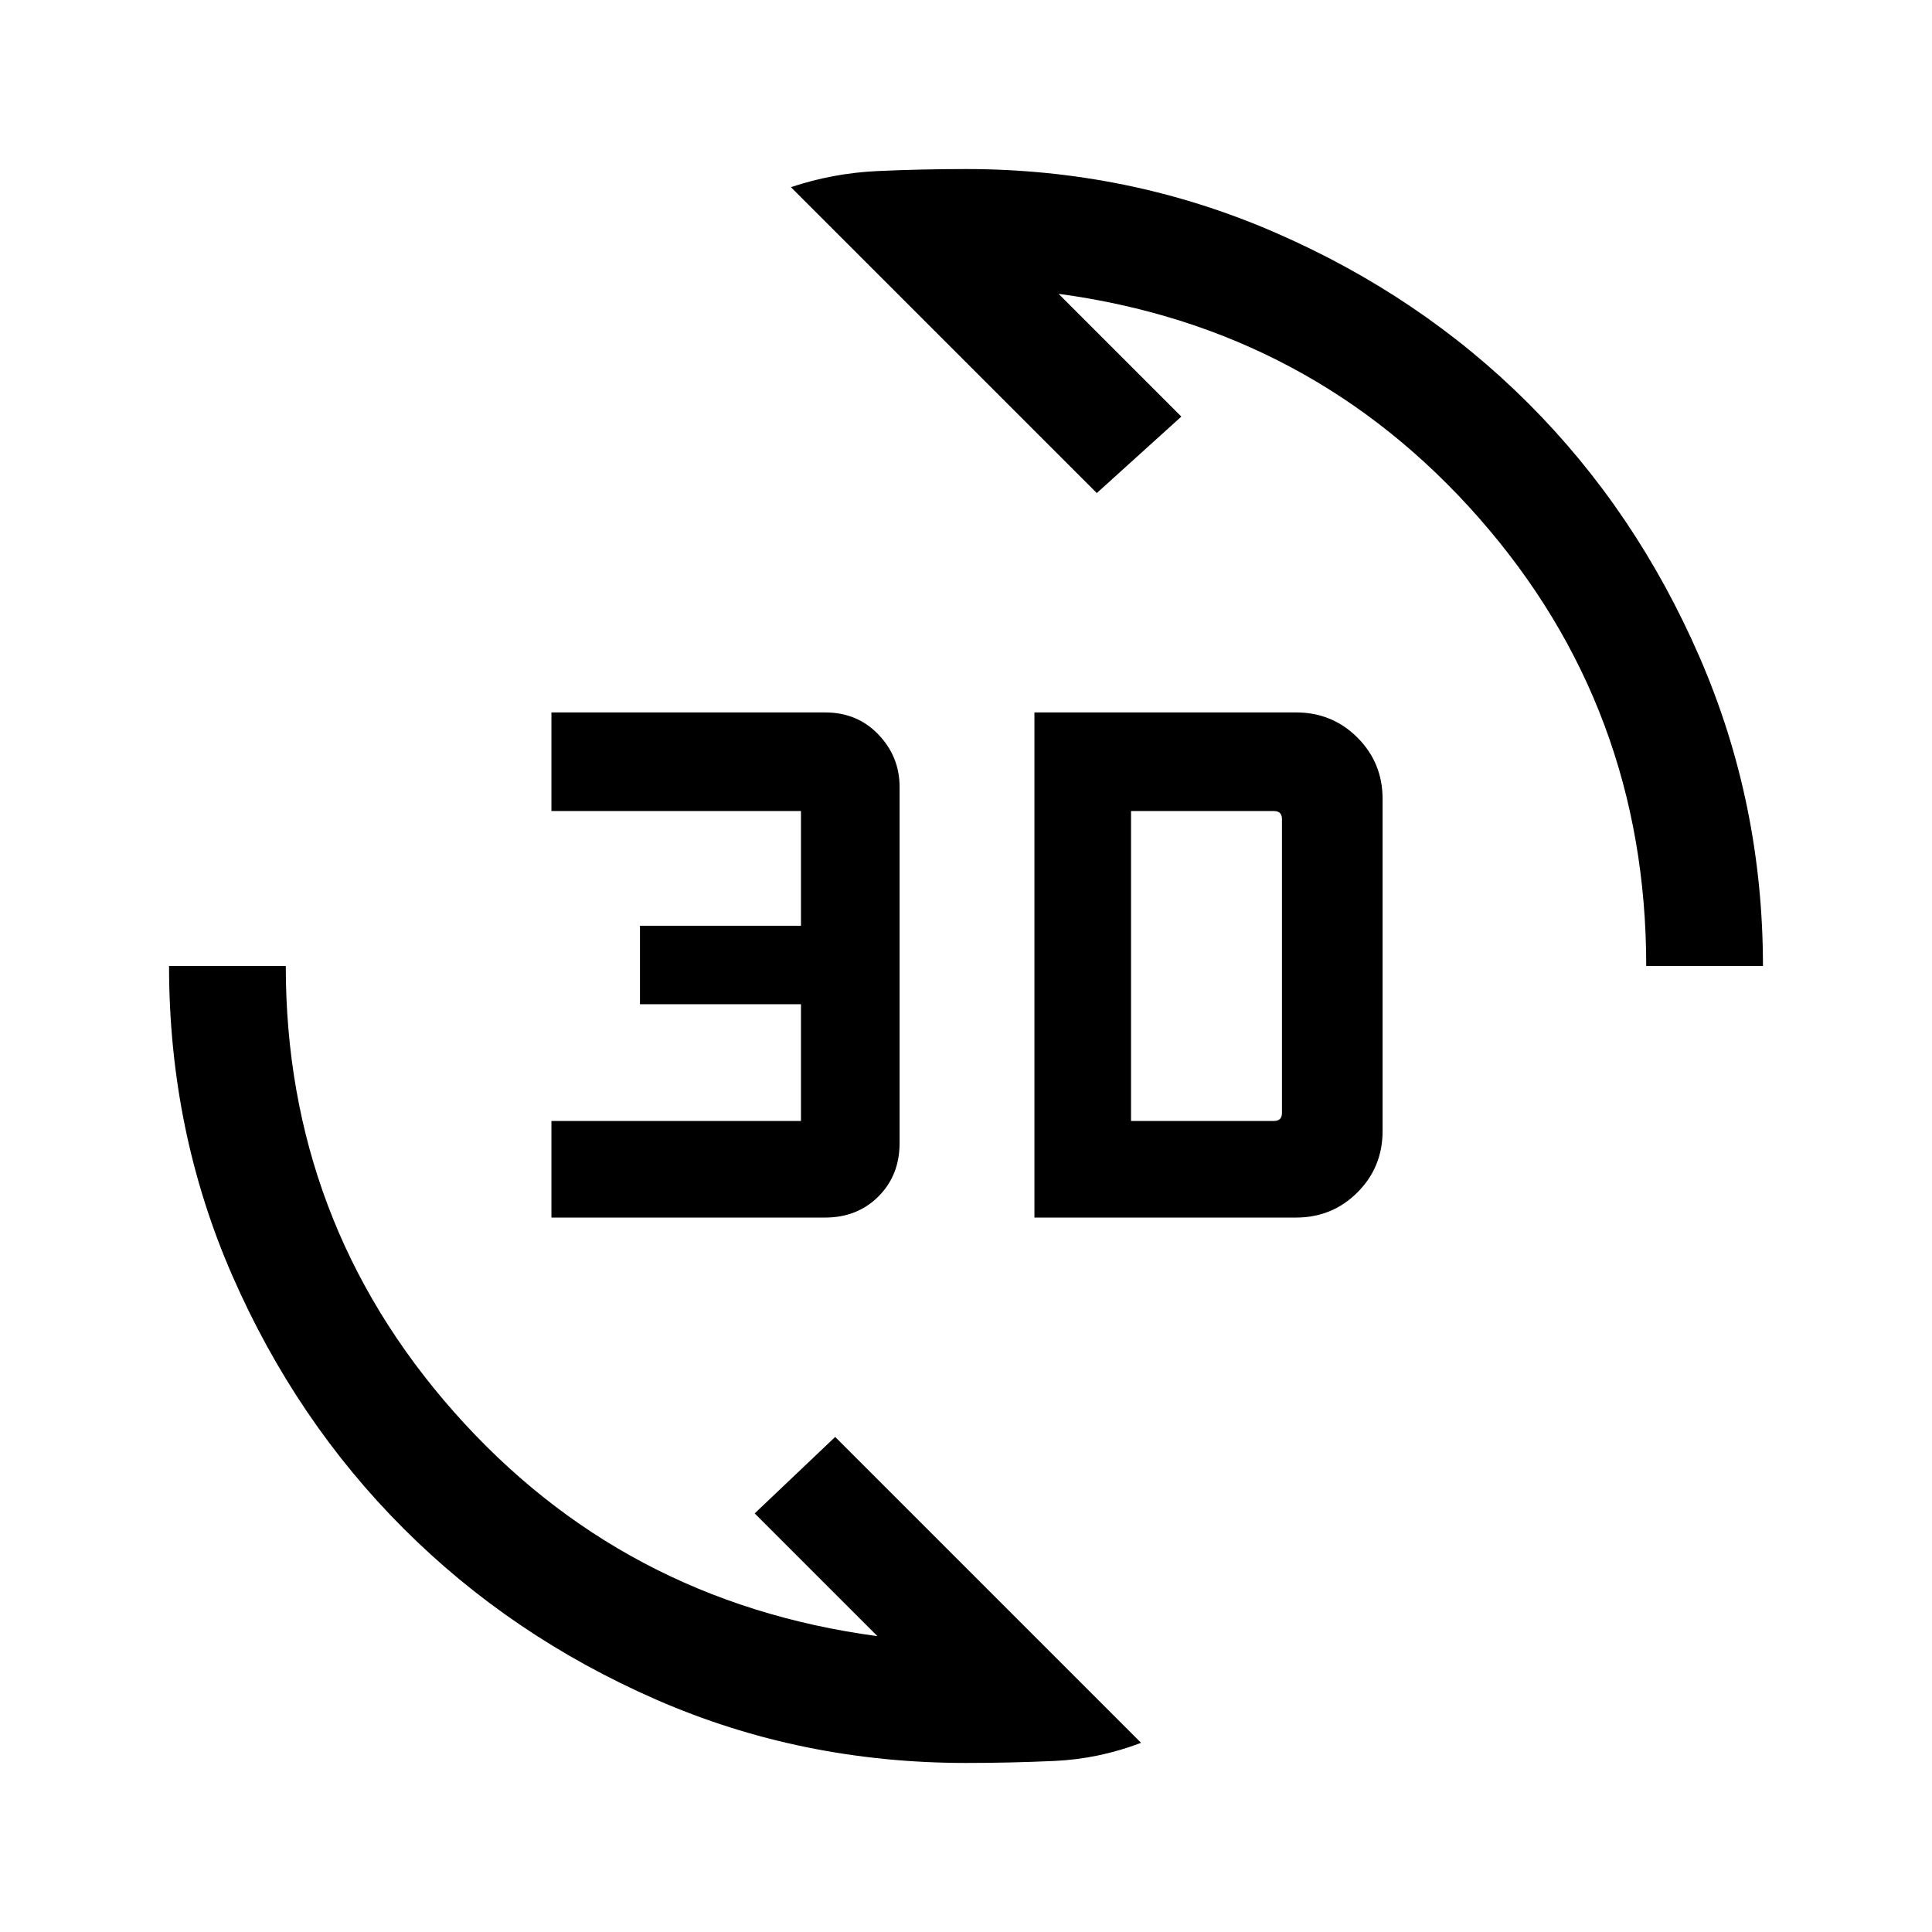 <svg xmlns="http://www.w3.org/2000/svg" height="48" width="48"><path d="M19.65 4.65Q20.7 4.3 21.8 4.25Q22.9 4.2 24 4.2Q28.05 4.2 31.675 5.775Q35.3 7.35 37.975 10.025Q40.65 12.7 42.225 16.325Q43.8 19.95 43.8 24H40.9Q40.9 17.6 36.75 12.875Q32.6 8.15 26.3 7.3L29.35 10.35L27.25 12.25ZM28.35 43.3Q27.3 43.7 26.2 43.75Q25.1 43.8 24 43.8Q19.9 43.8 16.3 42.225Q12.7 40.65 10.025 37.975Q7.35 35.3 5.775 31.7Q4.2 28.1 4.2 24H7.1Q7.1 30.35 11.275 35.075Q15.45 39.8 21.8 40.65L18.75 37.6L20.75 35.7ZM25.7 30.25V17.7H32.2Q33.1 17.7 33.725 18.325Q34.35 18.95 34.35 19.85V28.1Q34.35 29 33.725 29.625Q33.1 30.25 32.2 30.25ZM28.1 27.85H31.65Q31.75 27.85 31.8 27.8Q31.85 27.75 31.85 27.65V20.35Q31.85 20.25 31.8 20.2Q31.75 20.15 31.65 20.15H28.1ZM13.7 30.25V27.85H19.9V24.95H15.9V23H19.9V20.15H13.7V17.7H20.5Q21.3 17.7 21.825 18.25Q22.35 18.8 22.35 19.55V28.4Q22.35 29.2 21.825 29.725Q21.3 30.25 20.5 30.25Z"/></svg>